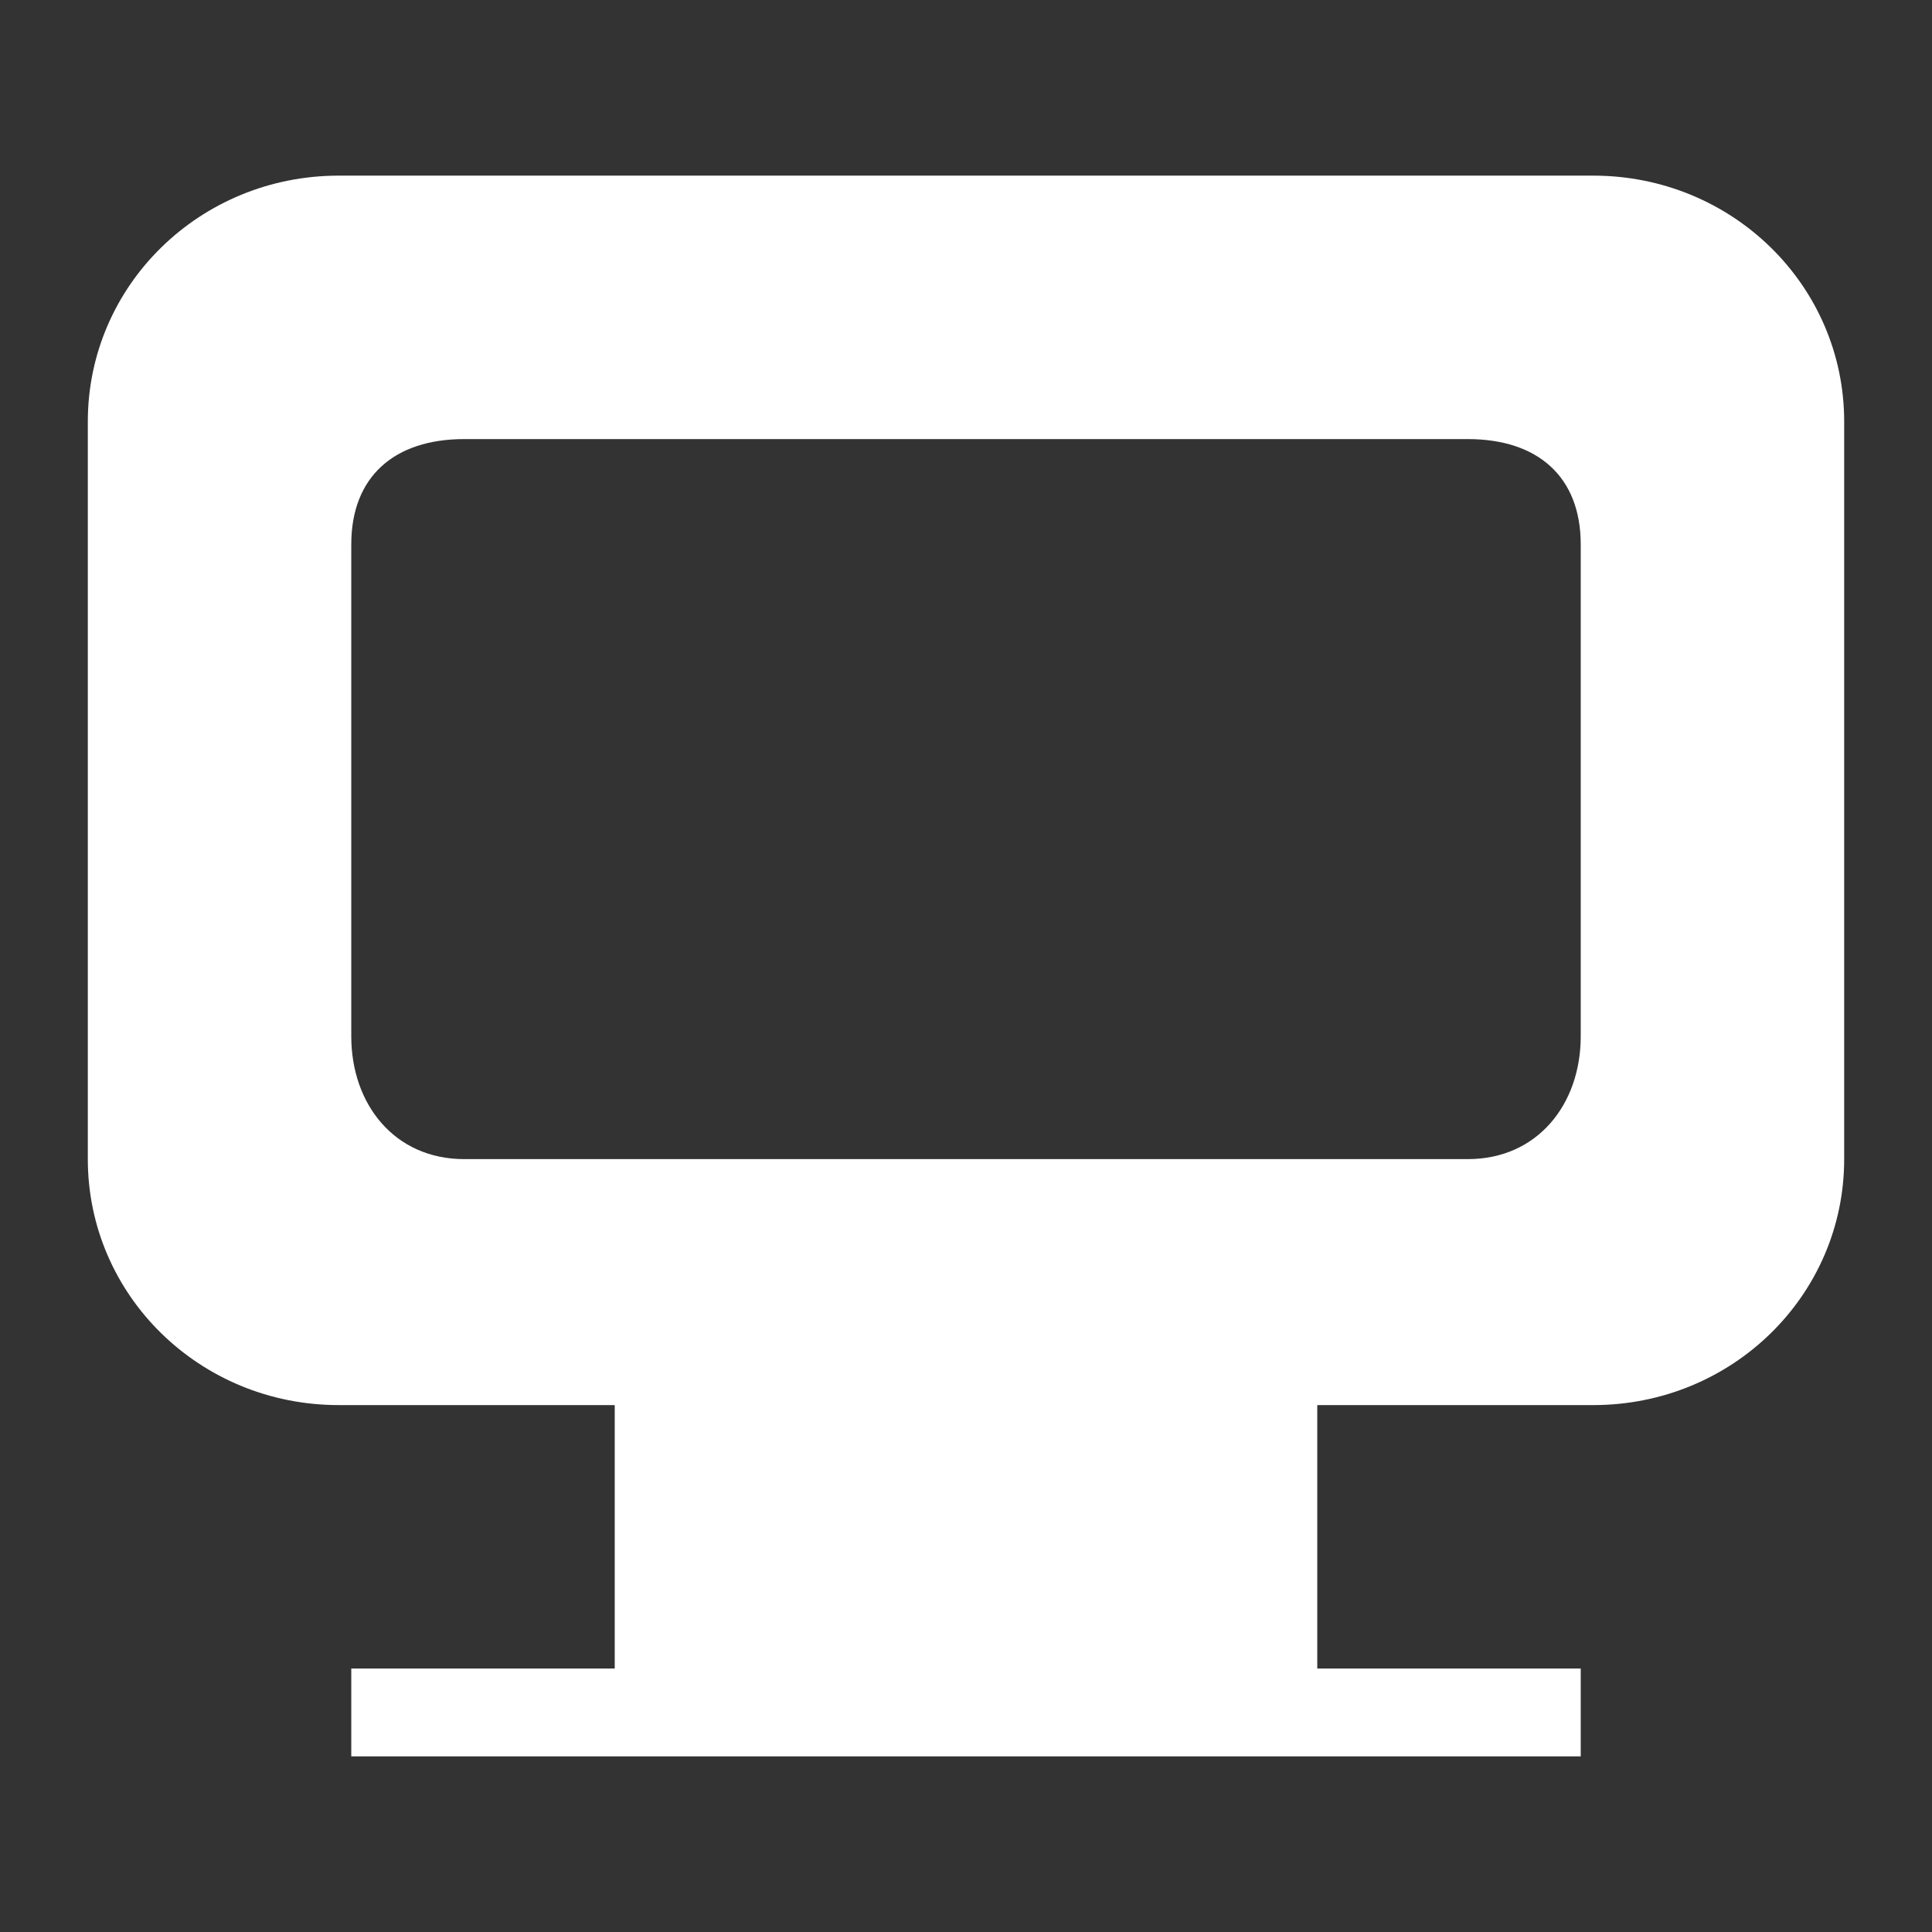 <?xml version="1.0" encoding="UTF-8" standalone="no"?>
<svg xmlns:osb="http://www.openswatchbook.org/uri/2009/osb" xmlns:dc="http://purl.org/dc/elements/1.1/" xmlns:cc="http://creativecommons.org/ns#" xmlns:rdf="http://www.w3.org/1999/02/22-rdf-syntax-ns#" xmlns:svg="http://www.w3.org/2000/svg" xmlns="http://www.w3.org/2000/svg" id="svg2" width="22" height="22" version="1.0">
    <rect width="100%" height="100%" fill="#333333" stroke="none"/>
    <defs id="defs5">
        <style id="current-color-scheme" type="text/css">
            .ColorScheme-Text { color:#31363b; } .ColorScheme-Background{ color:#E9E8E8; } .ColorScheme-ViewText { color:#000000; } .ColorScheme-ViewBackground{ color:#ffffff; } .ColorScheme-ViewHover { color:#000000; } .ColorScheme-ViewFocus{ color:#5a5a5a; } .ColorScheme-ButtonText { color:#000000; } .ColorScheme-ButtonBackground{ color:#E9E8E8; } .ColorScheme-ButtonHover { color:#1489ff; } .ColorScheme-ButtonFocus{ color:#2B74C7; }
        </style>
        <linearGradient osb:paint="solid" id="linearGradient5606">
            <stop style="stop-color:#000000;stop-opacity:1;" offset="0" id="stop5608"/>
        </linearGradient>
    </defs>
    <g id="22-22-computer-laptop" transform="translate(66,0)">
        <rect y="3.1325511e-05" x="-30" height="22" width="22" id="rect4289" style="opacity:0;fill:#31363b;fill-opacity:1;stroke:none"/>
        <g id="g4314">
            <path style="opacity:1;fill:#ffffff;fill-opacity:1;fill-rule:nonzero;stroke:none;stroke-width:1;stroke-linecap:round;stroke-linejoin:round;stroke-miterlimit:4;stroke-dasharray:none;stroke-dashoffset:0;stroke-opacity:1" d="M 39.857 2 C 38.275 2 37 3.25 37 4.801 L 37 13.199 C 37 14.75 38.275 16 39.857 16 L 38.75 16 C 37.227 16 36 16.892 36 18 C 36 19.108 37.227 20 38.75 20 L 55.25 20 C 56.773 20 58 19.108 58 18 C 58 16.892 56.773 16 55.25 16 L 54.143 16 C 55.725 16 57 14.75 57 13.199 L 57 4.801 C 57 3.25 55.725 2 54.143 2 L 39.857 2 z M 41.285 5 L 52.715 5 C 53.506 5 54 5.424 54 6.199 L 54 11.801 C 54 12.576 53.506 13.199 52.715 13.199 L 41.285 13.199 C 40.494 13.199 40 12.576 40 11.801 L 40 6.199 C 40 5.424 40.494 5 41.285 5 z " transform="translate(-66,0)" id="path4293"/>
        </g>
    </g>
    <g id="16-16-computer">
        <rect style="opacity:0;fill:#00000f;fill-opacity:1;stroke:none" id="rect3034" width="15.989" height="15.989" x="-1.2044092e-06" y="26.011"/>
        <path style="opacity:1;fill:#ffffff;fill-opacity:1;fill-rule:nonzero;stroke:none;stroke-width:1;stroke-linecap:round;stroke-linejoin:round;stroke-miterlimit:4;stroke-dasharray:none;stroke-dashoffset:0;stroke-opacity:1" d="M 3 28 C 1.892 28 1 28.892 1 30 L 1 36 C 1 37.108 1.892 38 3 38 L 5 38 L 5 40 L 3 40 L 3 41 L 13 41 L 13 40 L 11 40 L 11 38 L 13 38 C 14.108 38 15 37.108 15 36 L 15 30 C 15 28.892 14.108 28 13 28 L 3 28 z M 4 30 L 12 30 C 12.554 30 13 30.446 13 31 L 13 35 C 13 35.554 12.554 36 12 36 L 4 36 C 3.446 36 3 35.554 3 35 L 3 31 C 3 30.446 3.446 30 4 30 z " id="rect4219"/>
    </g>
    <g id="16-16-computer-laptop">
        <rect style="opacity:0;fill:#31363b;fill-opacity:1;stroke:none" id="rect3042" width="16" height="16" x="36" y="26"/>
        <g transform="translate(53,50)" id="g4242">
            <path style="opacity:1;fill:#ffffff;fill-opacity:1;fill-rule:nonzero;stroke:none;stroke-width:1;stroke-linecap:round;stroke-linejoin:round;stroke-miterlimit:4;stroke-dasharray:none;stroke-dashoffset:0;stroke-opacity:1" d="M 39 28 C 37.892 28 37 28.892 37 30 L 37 36 C 37 37.108 37.892 38 39 38 L 38 38 C 36.892 38 36 38.669 36 39.5 C 36 40.331 36.892 41 38 41 L 50 41 C 51.108 41 52 40.331 52 39.5 C 52 38.669 51.108 38 50 38 L 49 38 C 50.108 38 51 37.108 51 36 L 51 30 C 51 28.892 50.108 28 49 28 L 39 28 z M 40 30 L 48 30 C 48.554 30 49 30.446 49 31 L 49 35 C 49 35.554 48.554 36 48 36 L 40 36 C 39.446 36 39 35.554 39 35 L 39 31 C 39 30.446 39.446 30 40 30 z " transform="translate(-53,-50)" id="path4233"/>
        </g>
    </g>
    <g id="22-22-computer" transform="translate(33,-1.5113048e-5)">
        <rect style="opacity:0;fill:#31363b;fill-opacity:1;stroke:none" id="rect4332" width="22" height="22" x="-33" y="3.1325511e-05"/>
        <path style="opacity:1;fill:#ffffff;fill-opacity:1;fill-rule:nonzero;stroke:none;stroke-width:1;stroke-linecap:round;stroke-linejoin:round;stroke-miterlimit:4;stroke-dasharray:none;stroke-dashoffset:0;stroke-opacity:1" d="M 3.857 2 C 2.275 2 1 3.25 1 4.801 L 1 13.199 C 1 14.75 2.275 16 3.857 16 L 7 16 L 7 19 L 4 19 L 4 20 L 18 20 L 18 19 L 15 19 L 15 16 L 18.143 16 C 19.725 16 21 14.75 21 13.199 L 21 4.801 C 21 3.25 19.725 2 18.143 2 L 3.857 2 z M 5.285 5 L 16.715 5 C 17.506 5 18 5.424 18 6.199 L 18 11.801 C 18 12.576 17.506 13.199 16.715 13.199 L 5.285 13.199 C 4.494 13.199 4 12.576 4 11.801 L 4 6.199 C 4 5.424 4.494 5 5.285 5 z " transform="translate(-33,1.5113048e-5)" id="path4336"/>
    </g>
    <g id="computer">
        <rect y="-34" x="0" height="32" width="32" id="rect4419" style="opacity:0.001;fill:#000000;fill-opacity:1;stroke:none"/>
        <g transform="translate(2e-4,-35)" id="g4385">
            <rect style="fill:#7e7e7e" id="rect4777" transform="matrix(0,-1,-1,0,0,0)" rx="1.312" ry="1.333" height="16" width="21" y="-24" x="-28"/>
            <rect style="fill:#757575" id="rect4203-7" ry="1.3" rx="1.25" transform="matrix(0,-1,-1,0,0,0)" height="26" width="20" y="-29" x="-25"/>
            <rect style="fill:#4d4d4d" id="rect3282" transform="matrix(0,-1,-1,0,0,0)" rx="0" ry="0" height="22" width="16" y="-27" x="-23"/>
            <path style="opacity:0.1;fill:#ffffff" id="rect4498" d="M 4.301,5 C 3.581,5 3,5.558 3,6.25 l 0,1 C 3,6.558 3.581,6 4.301,6 l 23.398,0 c 0.72,0 1.301,0.557 1.301,1.25 l 0,-1 C 29,5.558 28.419,5 27.699,5 L 4.301,5 Z"/>
            <path style="opacity:0.2" id="rect4505" d="m 8,26.688 0,1 C 8,28.415 8.595,29 9.334,29 l 13.332,0 C 23.405,29 24,28.415 24,27.688 l 0,-1 C 24,27.415 23.405,28 22.666,28 L 9.334,28 C 8.595,28 8,27.415 8,26.688 Z"/>
            <path style="opacity:0.2" id="rect4448" d="m 3,23.75 0,1 C 3,25.442 3.581,26 4.301,26 l 23.398,0 c 0.72,0 1.301,-0.558 1.301,-1.25 l 0,-1 c 0,0.692 -0.581,1.25 -1.301,1.25 l -23.398,0 c -0.72,0 -1.301,-0.558 -1.301,-1.25 z"/>
        </g>
    </g>
    <g id="computer-laptop">
        <rect style="opacity:0.001;fill:#000000;fill-opacity:1;stroke:none" id="rect4393" width="32" height="32" x="36" y="-34"/>
        <g transform="translate(36,-35)" id="g5042">
            <rect style="fill:#7e7e7e" id="rect4777-4" transform="matrix(0,-1,-1,0,0,0)" rx="1" ry="1" height="30" width="3" y="-31" x="-27"/>
            <path style="fill:#757575" id="rect4203-7-6" d="M 29,22.75 29,7.25 C 29,6.558 28.42,6 27.7,6 L 4.3,6 C 3.58,6 3,6.558 3,7.25 l 0,15.5 C 3,23.442 3.58,24 4.3,24 l 23.4,0 c 0.72,0 1.3,-0.557 1.3,-1.25 z"/>
            <path style="fill:#4d4d4d" id="rect3282-9" d="M 27,22 27,8 5,8 5,22 Z"/>
            <path style="opacity:0.1;fill:#ffffff" id="rect4498-2" d="M 4.301,6 C 3.581,6 3,6.558 3,7.25 l 0,1 C 3,7.558 3.581,7 4.301,7 l 23.398,0 c 0.72,0 1.301,0.557 1.301,1.25 l 0,-1 C 29,6.558 28.419,6 27.699,6 Z"/>
            <path style="opacity:0.2" id="rect4448-2" d="m 3,22.75 0,1 C 3,24.442 3.581,25 4.301,25 l 23.398,0 c 0.72,0 1.301,-0.558 1.301,-1.25 l 0,-1 c 0,0.692 -0.581,1.25 -1.301,1.25 l -23.398,0 c -0.72,0 -1.301,-0.558 -1.301,-1.25 z"/>
            <path style="opacity:0.2" id="rect4352" d="m 1,26 0,1 c 0,0.554 0.446,1 1,1 l 28,0 c 0.554,0 1,-0.446 1,-1 l 0,-1 c 0,0.554 -0.446,1 -1,1 L 2,27 C 1.446,27 1,26.554 1,26 Z"/>
        </g>
    </g>
</svg>
